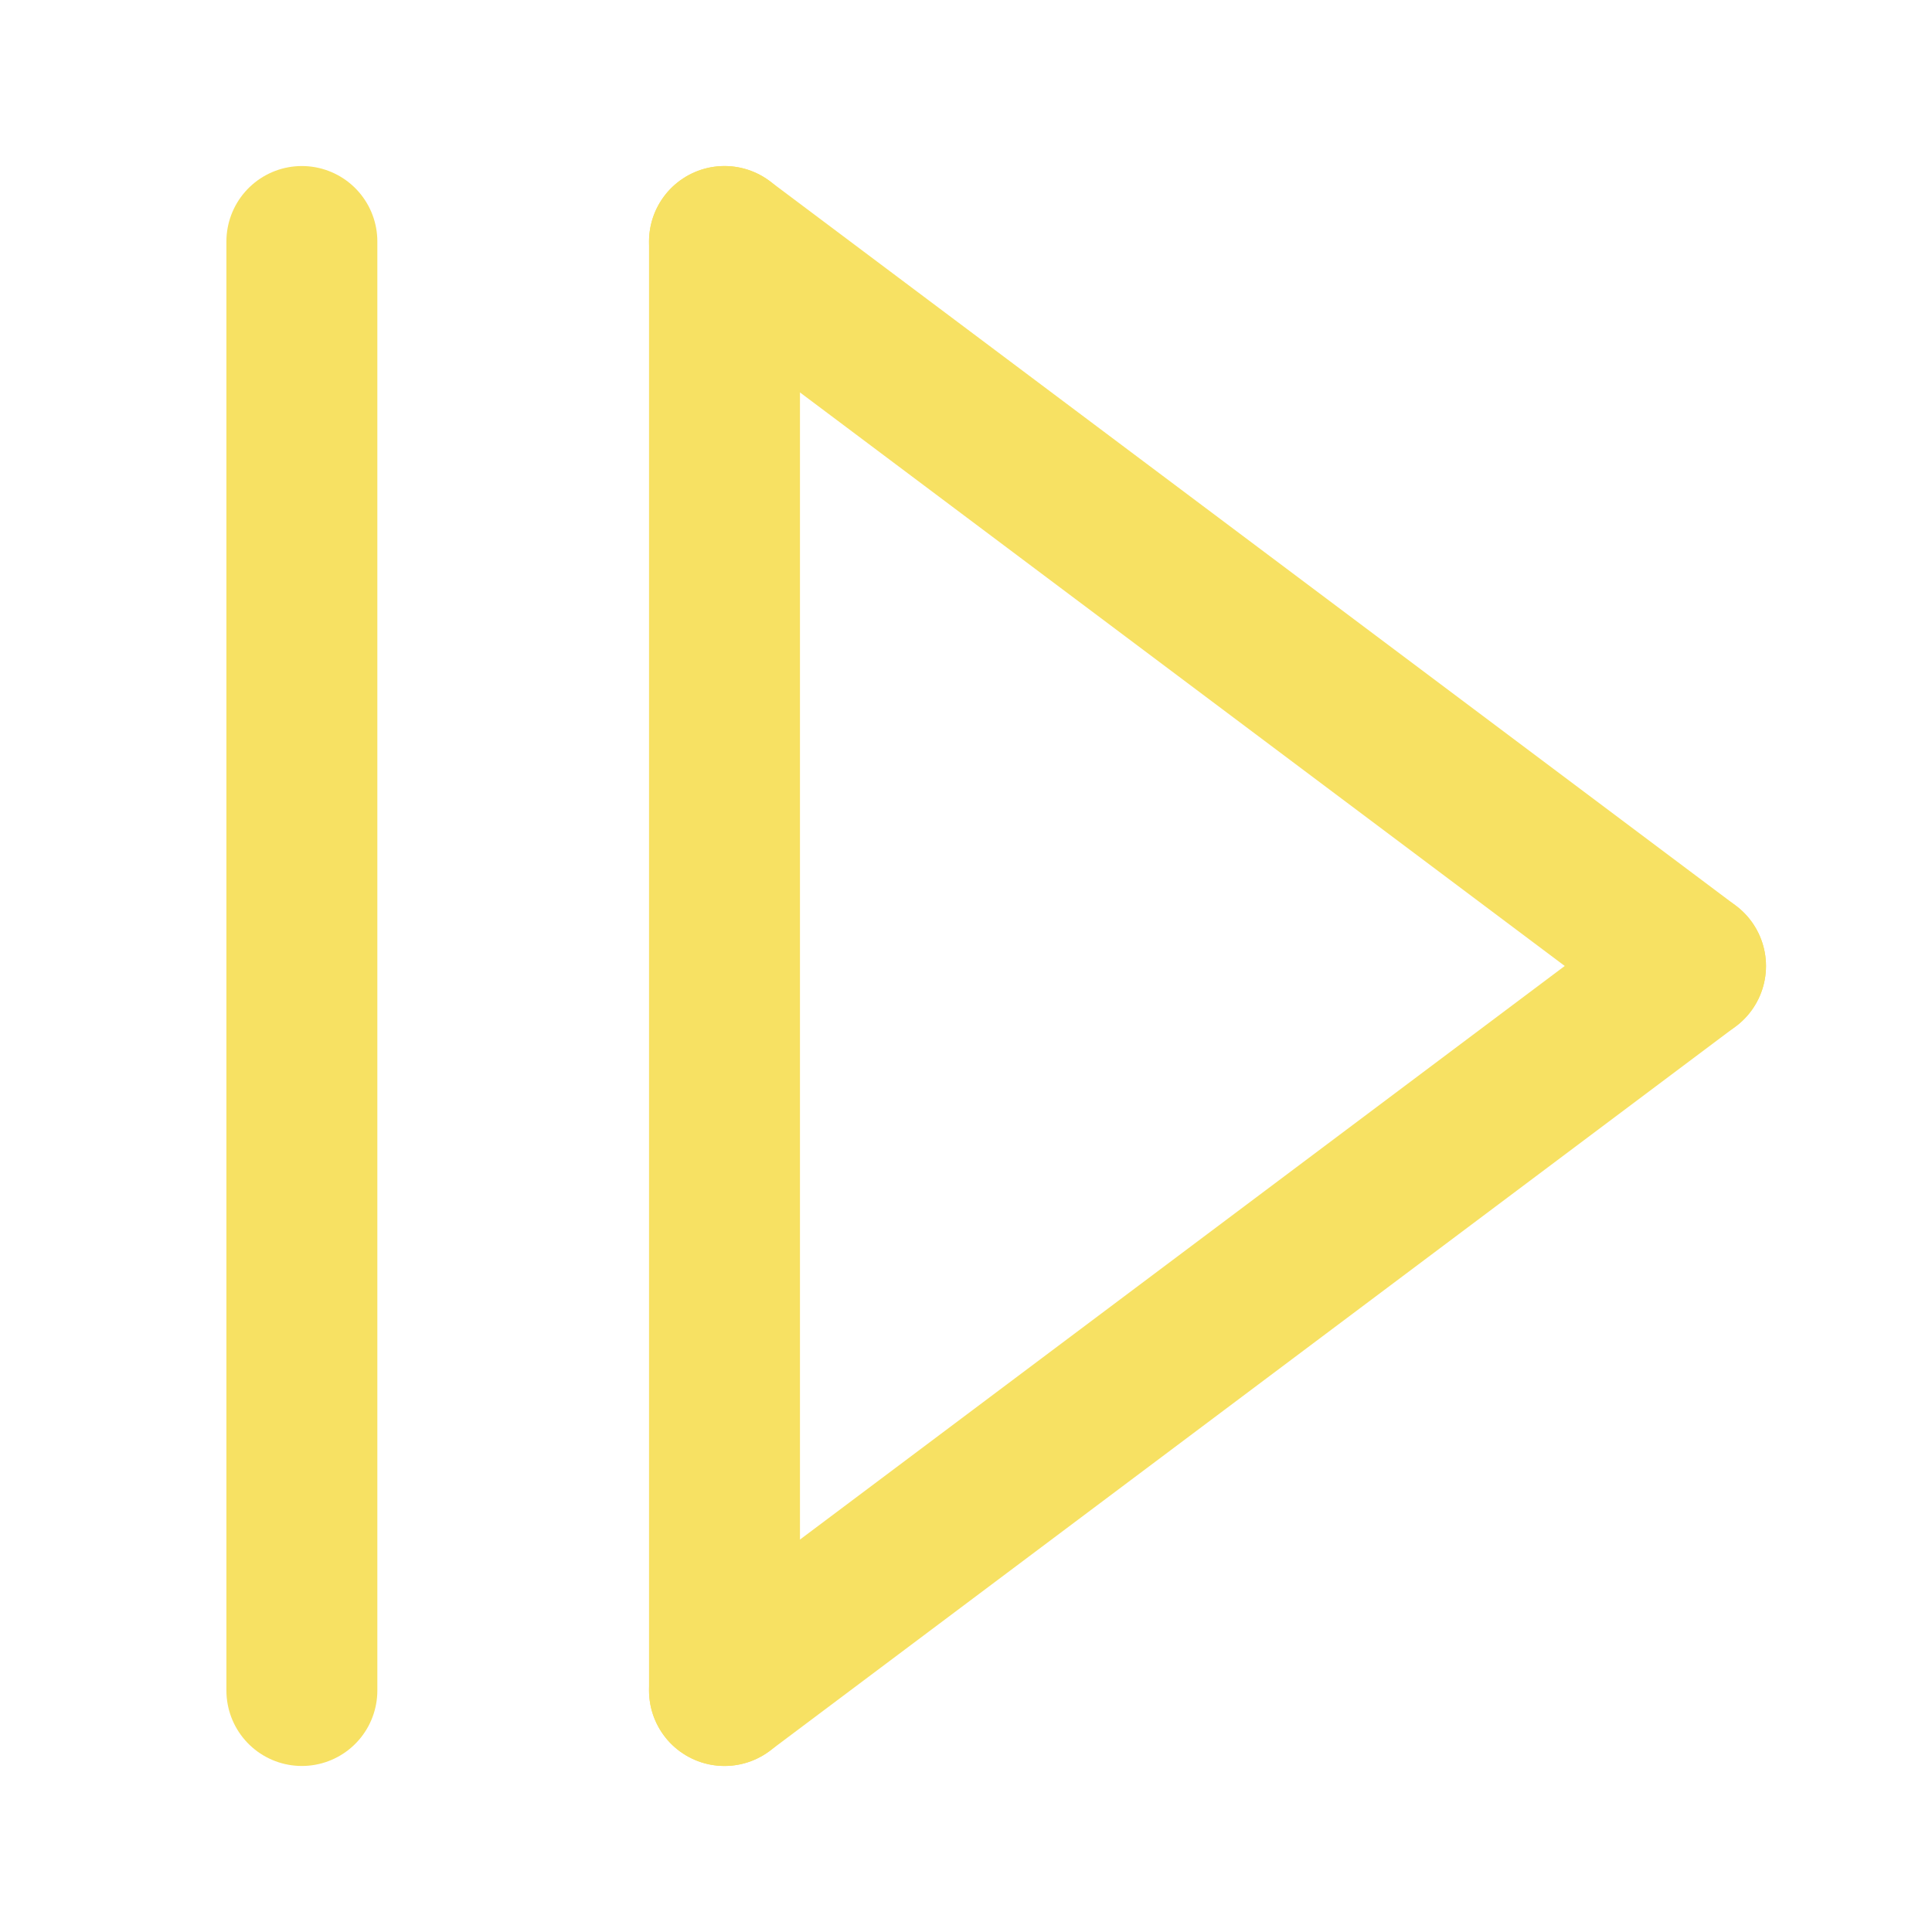 <?xml version="1.0" standalone="no"?>
<!DOCTYPE svg PUBLIC "-//W3C//DTD SVG 20010904//EN" "http://www.w3.org/TR/2001/REC-SVG-20010904/DTD/svg10.dtd">
<!-- Created using Krita: https://krita.org -->
<svg xmlns="http://www.w3.org/2000/svg" 
    xmlns:xlink="http://www.w3.org/1999/xlink"
    xmlns:krita="http://krita.org/namespaces/svg/krita"
    xmlns:sodipodi="http://sodipodi.sourceforge.net/DTD/sodipodi-0.dtd"
    width="122.88pt"
    height="122.88pt"
    viewBox="0 0 122.88 122.88">
<defs/>
<path id="shape0" transform="translate(46.08, 15.36)" fill="none" stroke="#f7e163" stroke-width="9.6" stroke-linecap="round" stroke-linejoin="round" d="M61.444 46.08L0 0" sodipodi:nodetypes="cc"/><path id="shape1" transform="translate(46.08, 15.36)" fill="none" stroke="#f7e163" stroke-width="9.6" stroke-linecap="round" stroke-linejoin="round" d="M0 0L0 92.16" sodipodi:nodetypes="cc"/><path id="shape2" transform="translate(46.08, 61.44)" fill="none" stroke="#f7e163" stroke-width="9.6" stroke-linecap="round" stroke-linejoin="round" d="M0 46.08L61.439 0" sodipodi:nodetypes="cc"/><path id="shape3" transform="translate(19.2, 15.36)" fill="none" stroke="#f7e163" stroke-width="9.6" stroke-linecap="round" stroke-linejoin="round" d="M0 0L0 92.16" sodipodi:nodetypes="cc"/>
</svg>
